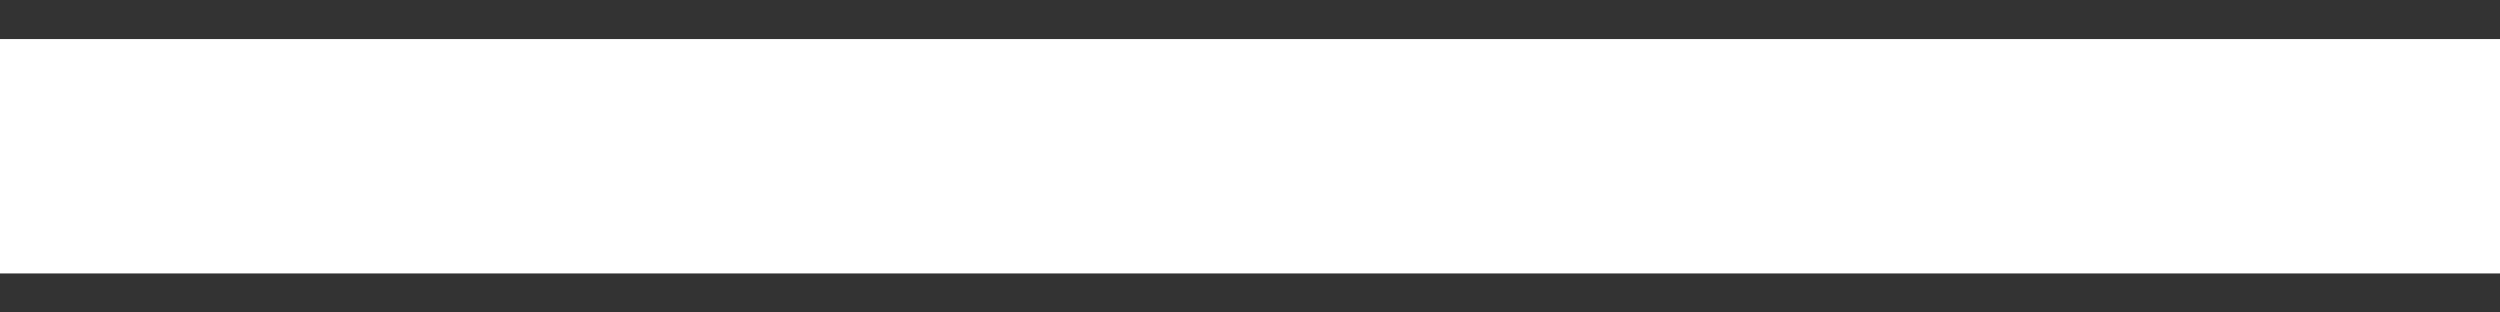 <svg width="32" height="4" viewBox="0 0 32 4" fill="none" xmlns="http://www.w3.org/2000/svg">
<rect x="0" y="0" width="32" height="4" fill="#333333" stroke="none"/>
<path d="M0 3.5V0.5H32V3.5H0Z" fill="white"/>
</svg>
